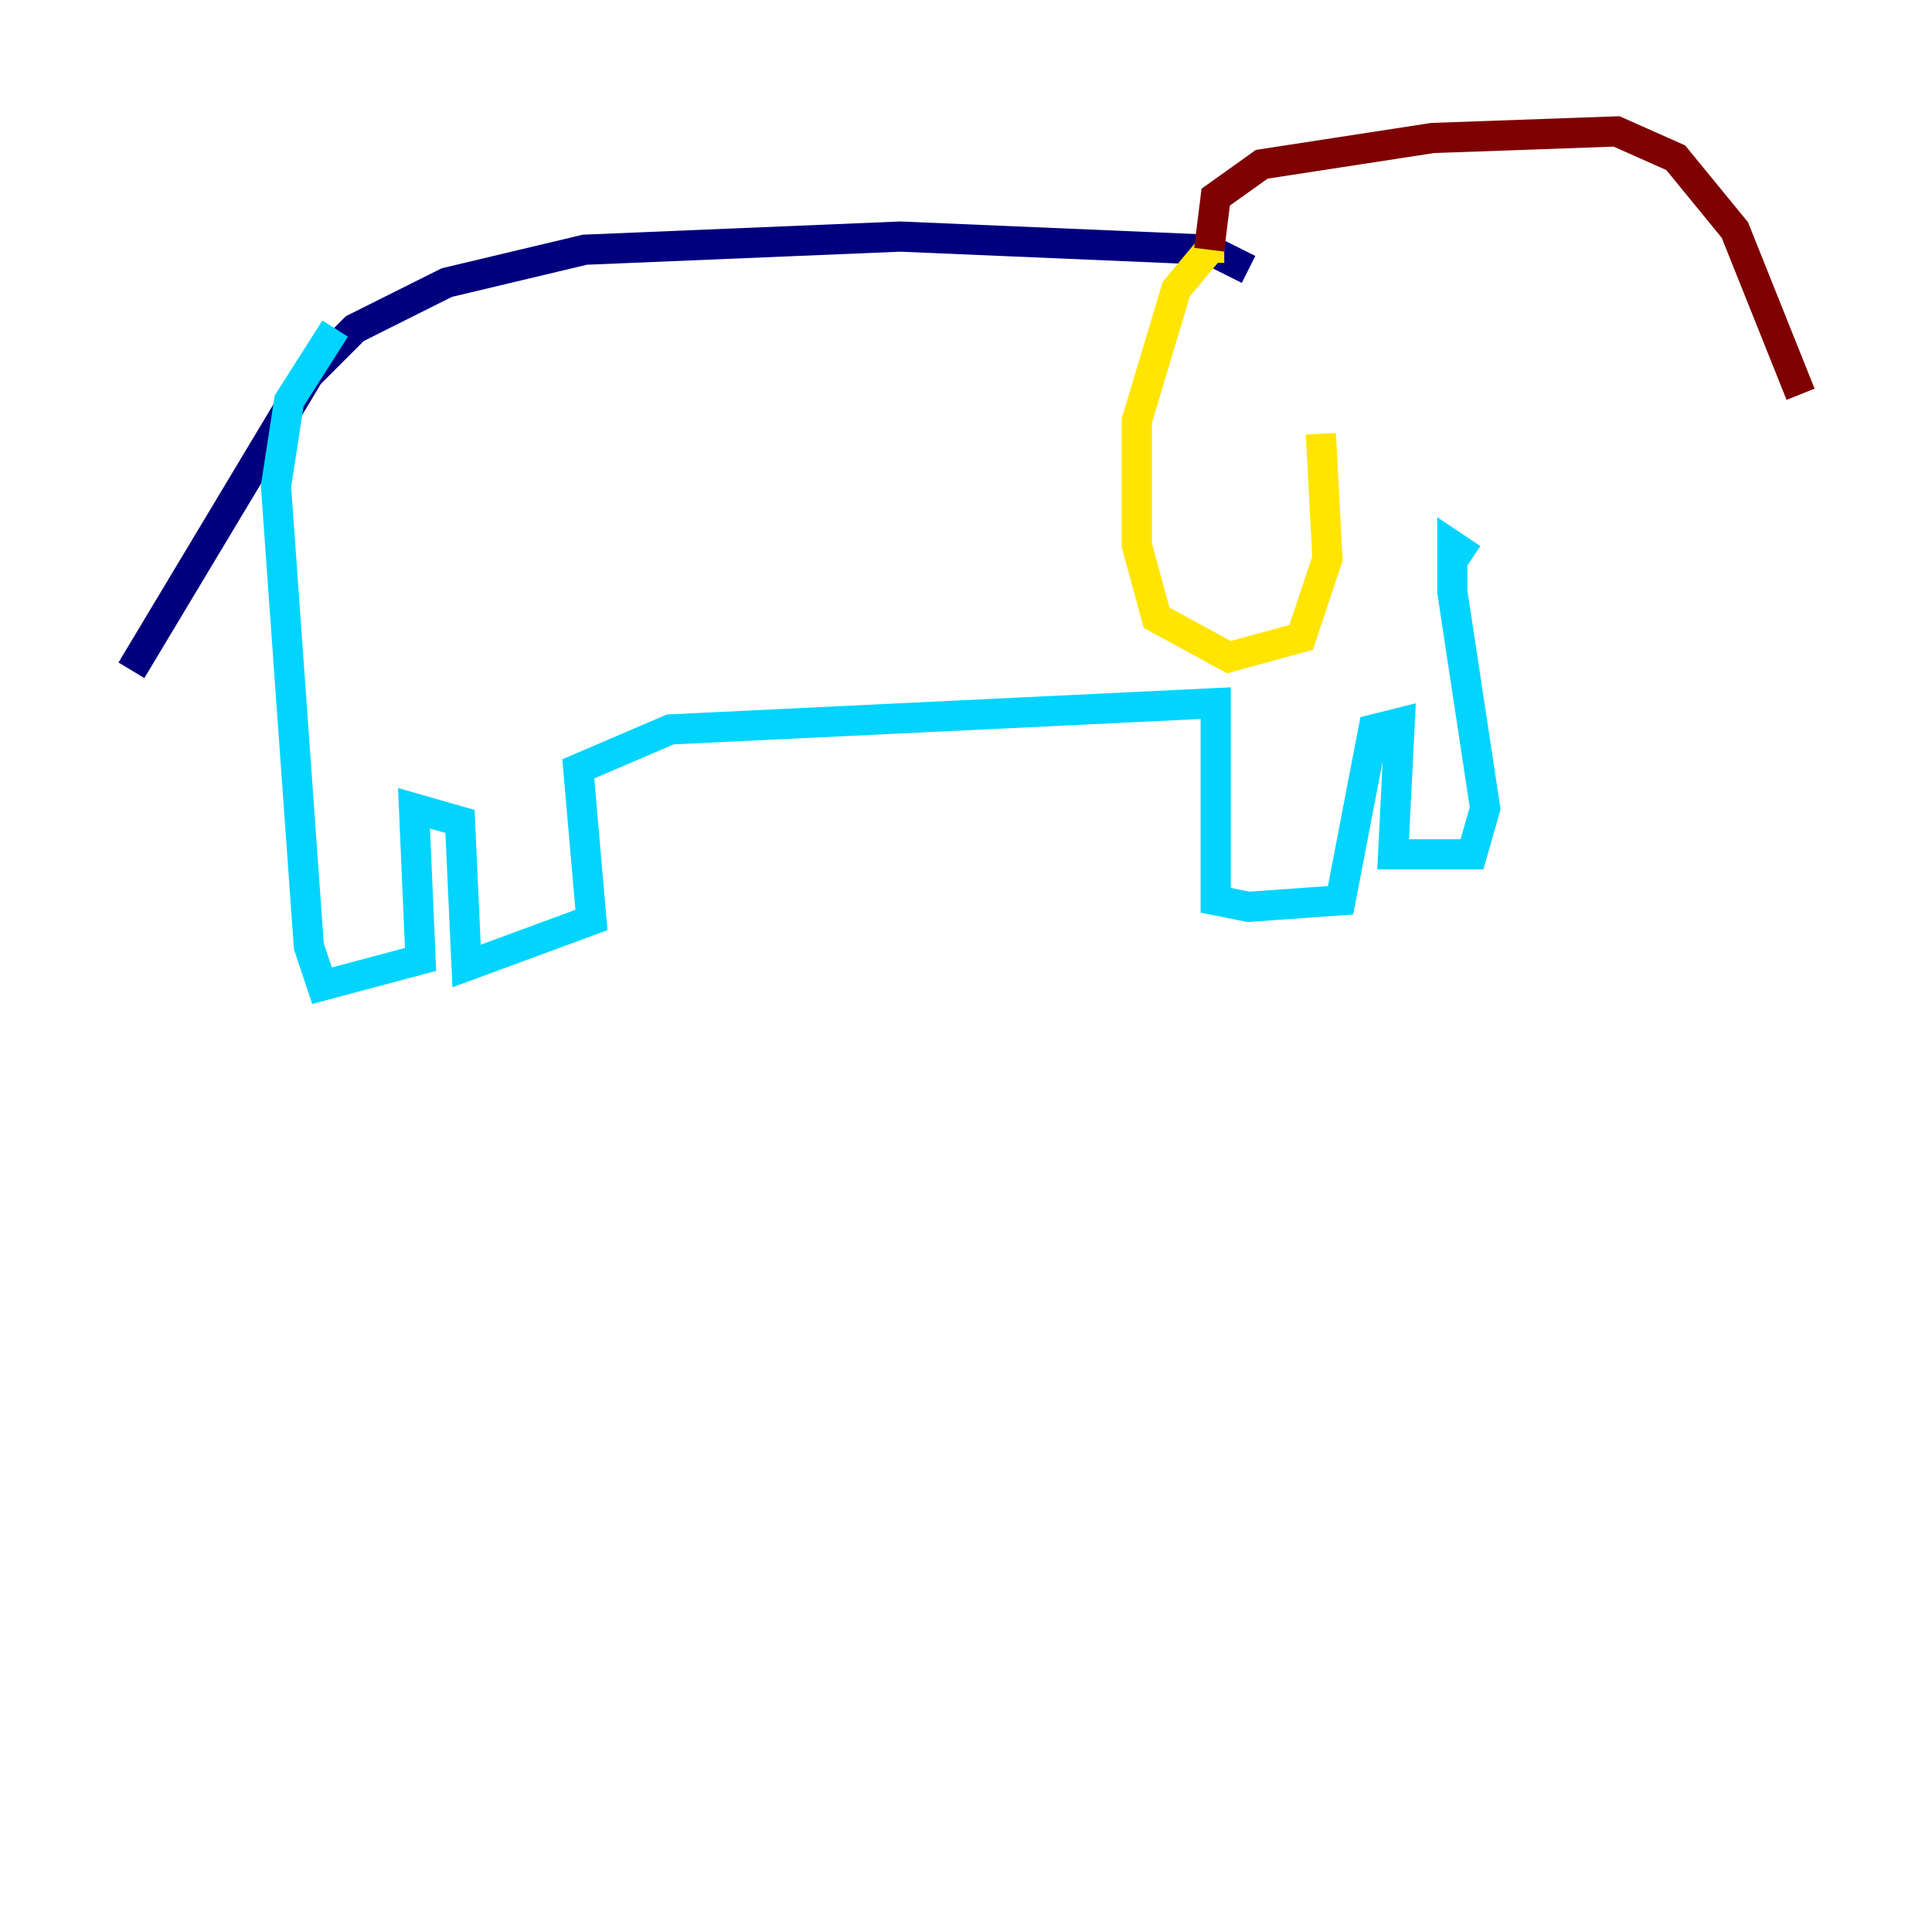<?xml version="1.0" encoding="utf-8" ?>
<svg baseProfile="tiny" height="128" version="1.2" viewBox="0,0,128,128" width="128" xmlns="http://www.w3.org/2000/svg" xmlns:ev="http://www.w3.org/2001/xml-events" xmlns:xlink="http://www.w3.org/1999/xlink"><defs /><polyline fill="none" points="82.721,17.85 80.109,16.544 59.646,15.674 38.748,16.544 29.605,18.721 23.51,21.769 20.463,24.816 8.707,44.408" stroke="#00007f" stroke-width="2" /><polyline fill="none" points="22.204,21.769 19.157,26.558 18.286,32.218 20.463,62.694 21.333,65.306 27.864,63.565 27.429,53.551 30.476,54.422 30.912,64.0 39.184,60.952 38.313,50.939 44.408,48.327 80.544,46.585 80.544,59.646 82.721,60.082 88.816,59.646 90.993,48.327 92.735,47.891 92.299,56.599 97.524,56.599 98.395,53.551 96.218,39.184 96.218,36.136 97.524,37.007" stroke="#00d4ff" stroke-width="2" /><polyline fill="none" points="80.109,17.415 80.109,16.544 77.932,19.157 75.32,27.864 75.32,36.136 76.626,40.925 81.415,43.537 86.204,42.231 87.946,37.007 87.51,28.735" stroke="#ffe500" stroke-width="2" /><polyline fill="none" points="80.109,16.544 80.544,13.061 83.592,10.884 94.912,9.143 107.102,8.707 111.02,10.449 114.939,15.238 119.293,26.122" stroke="#7f0000" stroke-width="2" /></svg>